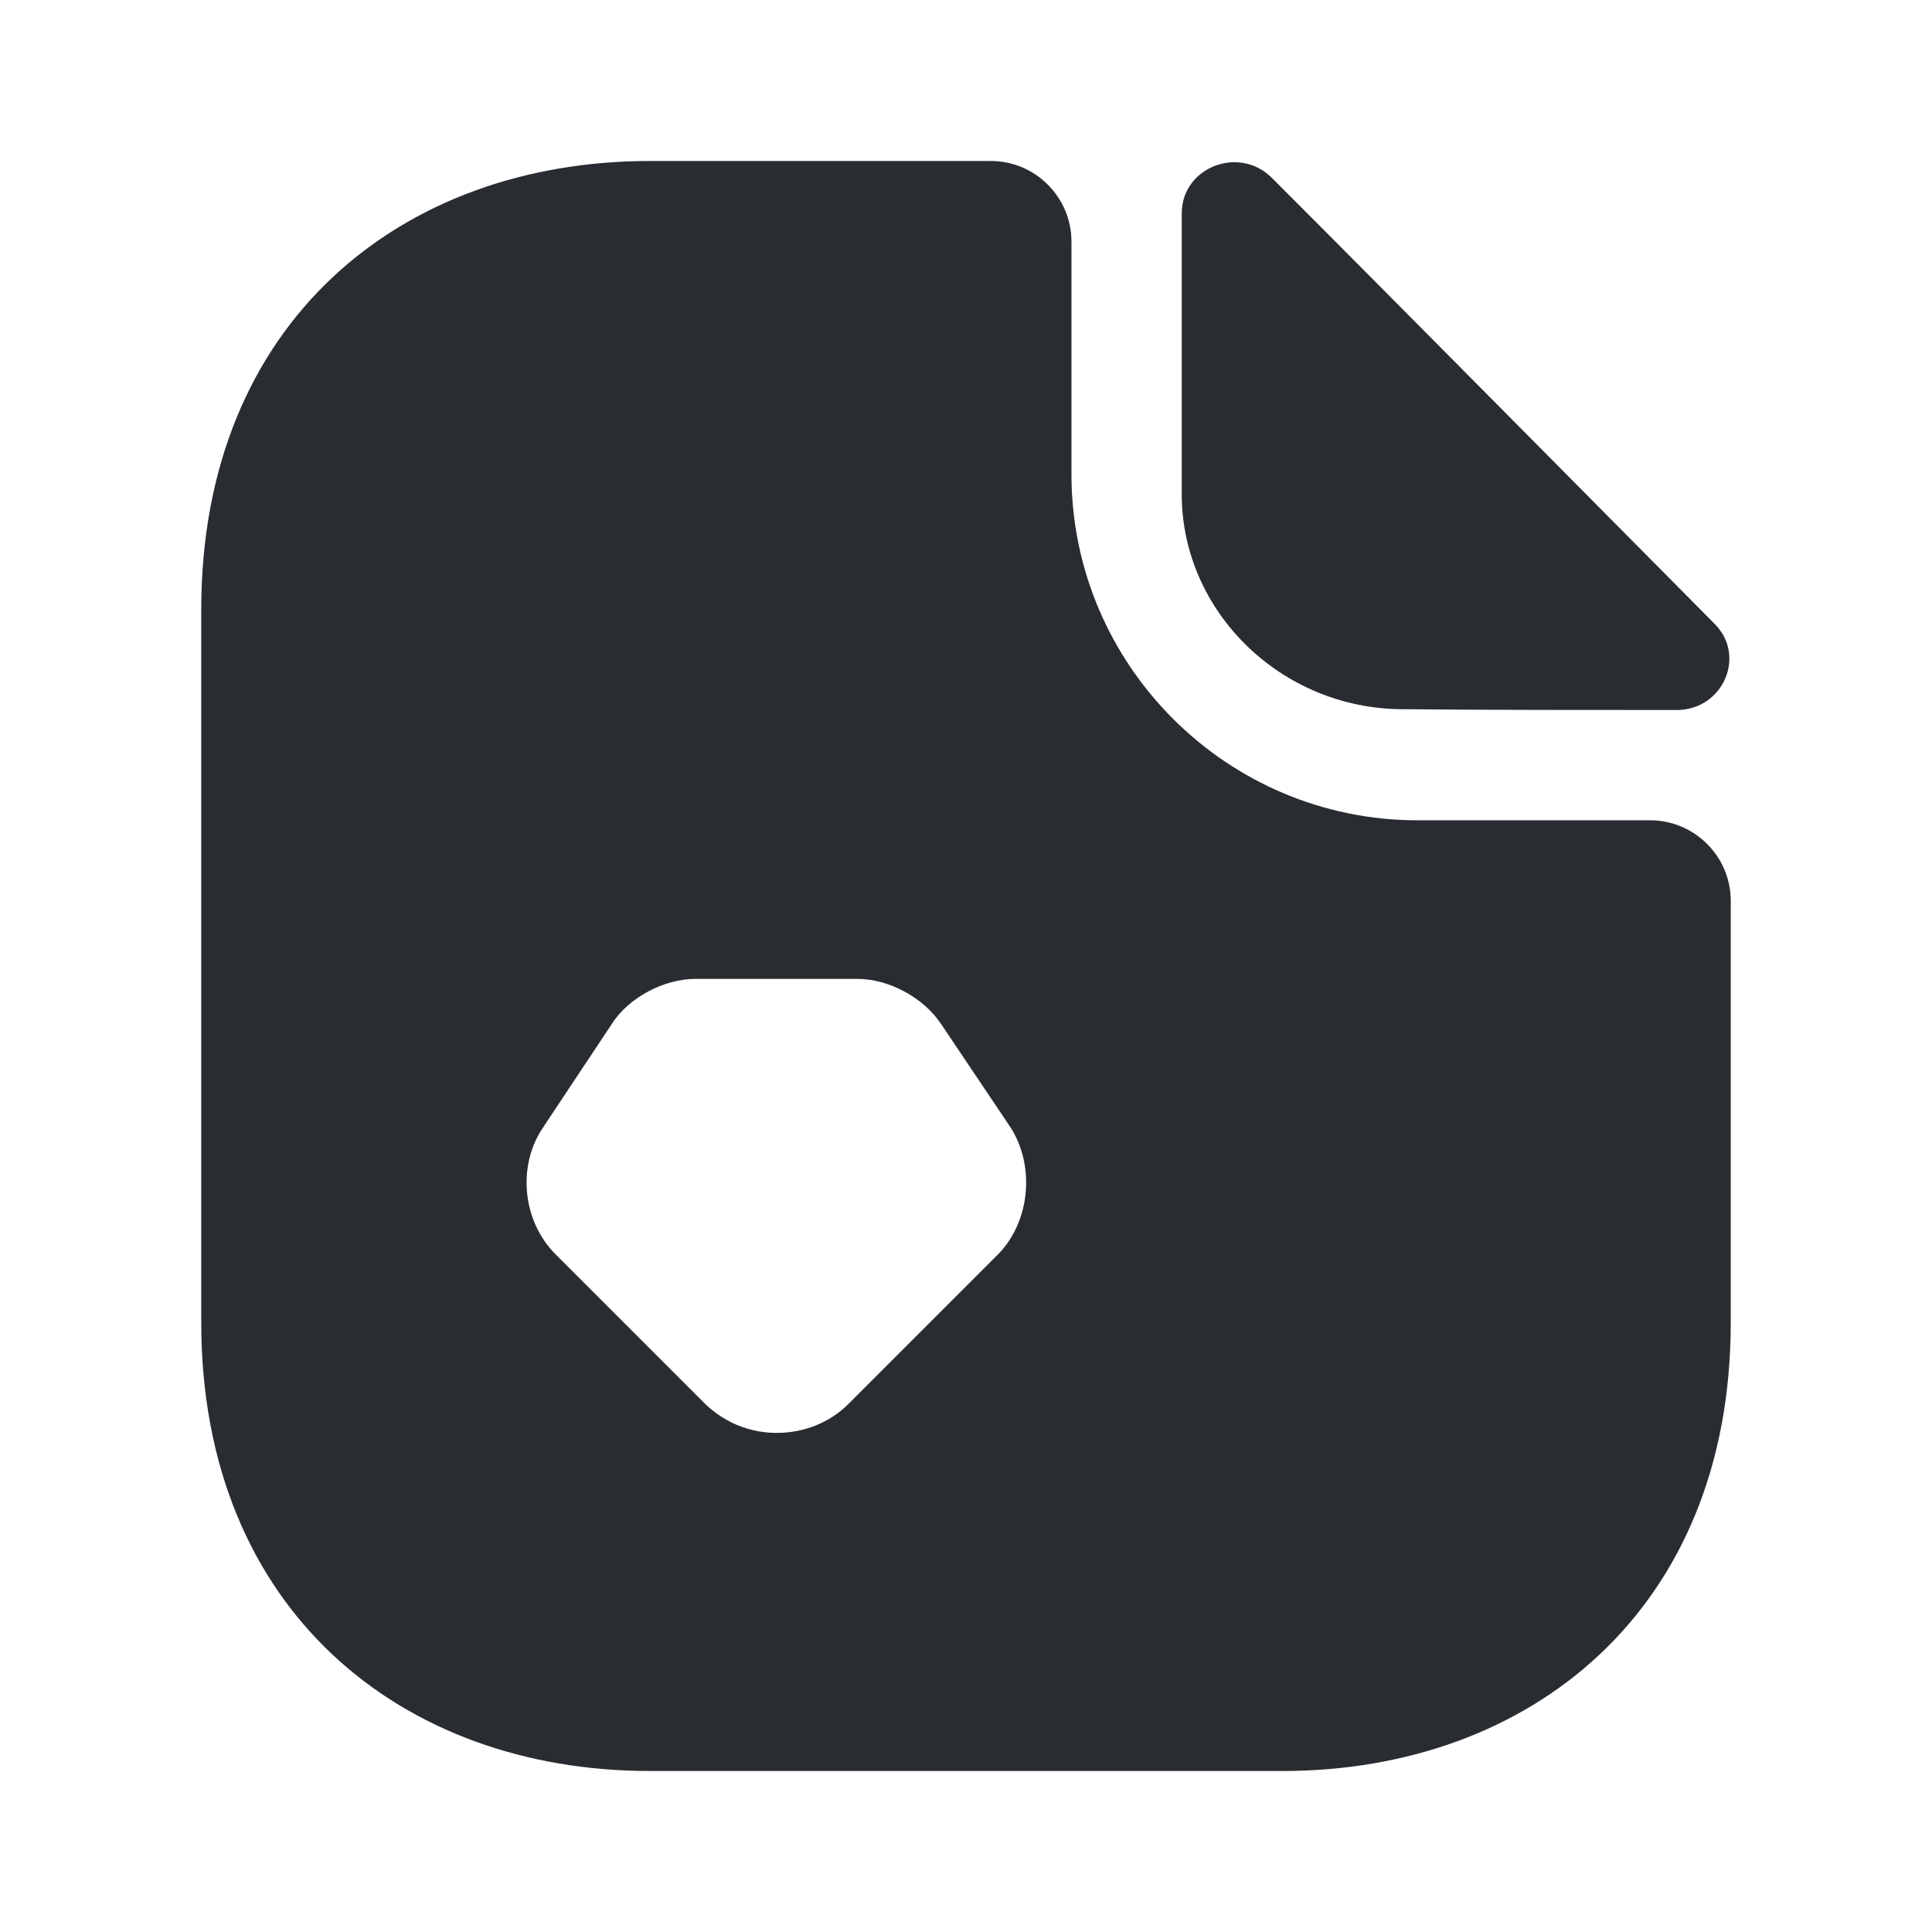 <svg   viewBox="0 0 24 24" fill="none" xmlns="http://www.w3.org/2000/svg">
<path d="M20.5 10.19H17.61C15.24 10.19 13.31 8.26 13.31 5.89V3C13.31 2.45 12.86 2 12.31 2H8.07C4.99 2 2.5 4 2.5 7.57V16.43C2.5 20 4.99 22 8.07 22H15.93C19.01 22 21.5 20 21.5 16.43V11.19C21.5 10.64 21.05 10.19 20.5 10.19ZM12.4 15.58L10.54 17.44C10.31 17.67 9.99 17.8 9.65 17.8C9.31 17.8 9 17.67 8.76 17.44L6.9 15.58C6.49 15.17 6.42 14.48 6.75 14L7.6 12.72C7.81 12.39 8.25 12.16 8.64 12.16H10.65C11.04 12.16 11.47 12.39 11.69 12.72L12.55 14C12.86 14.48 12.8 15.17 12.4 15.58Z" fill="#292D32"/>
<path d="M17.43 8.81C18.38 8.82 19.7 8.82 20.83 8.82C21.4 8.82 21.7 8.15 21.3 7.75C19.86 6.3 17.28 3.69 15.8 2.21C15.39 1.8 14.68 2.08 14.68 2.65V6.14C14.68 7.6 15.92 8.81 17.43 8.81Z" fill="#292D32"/>
</svg>
